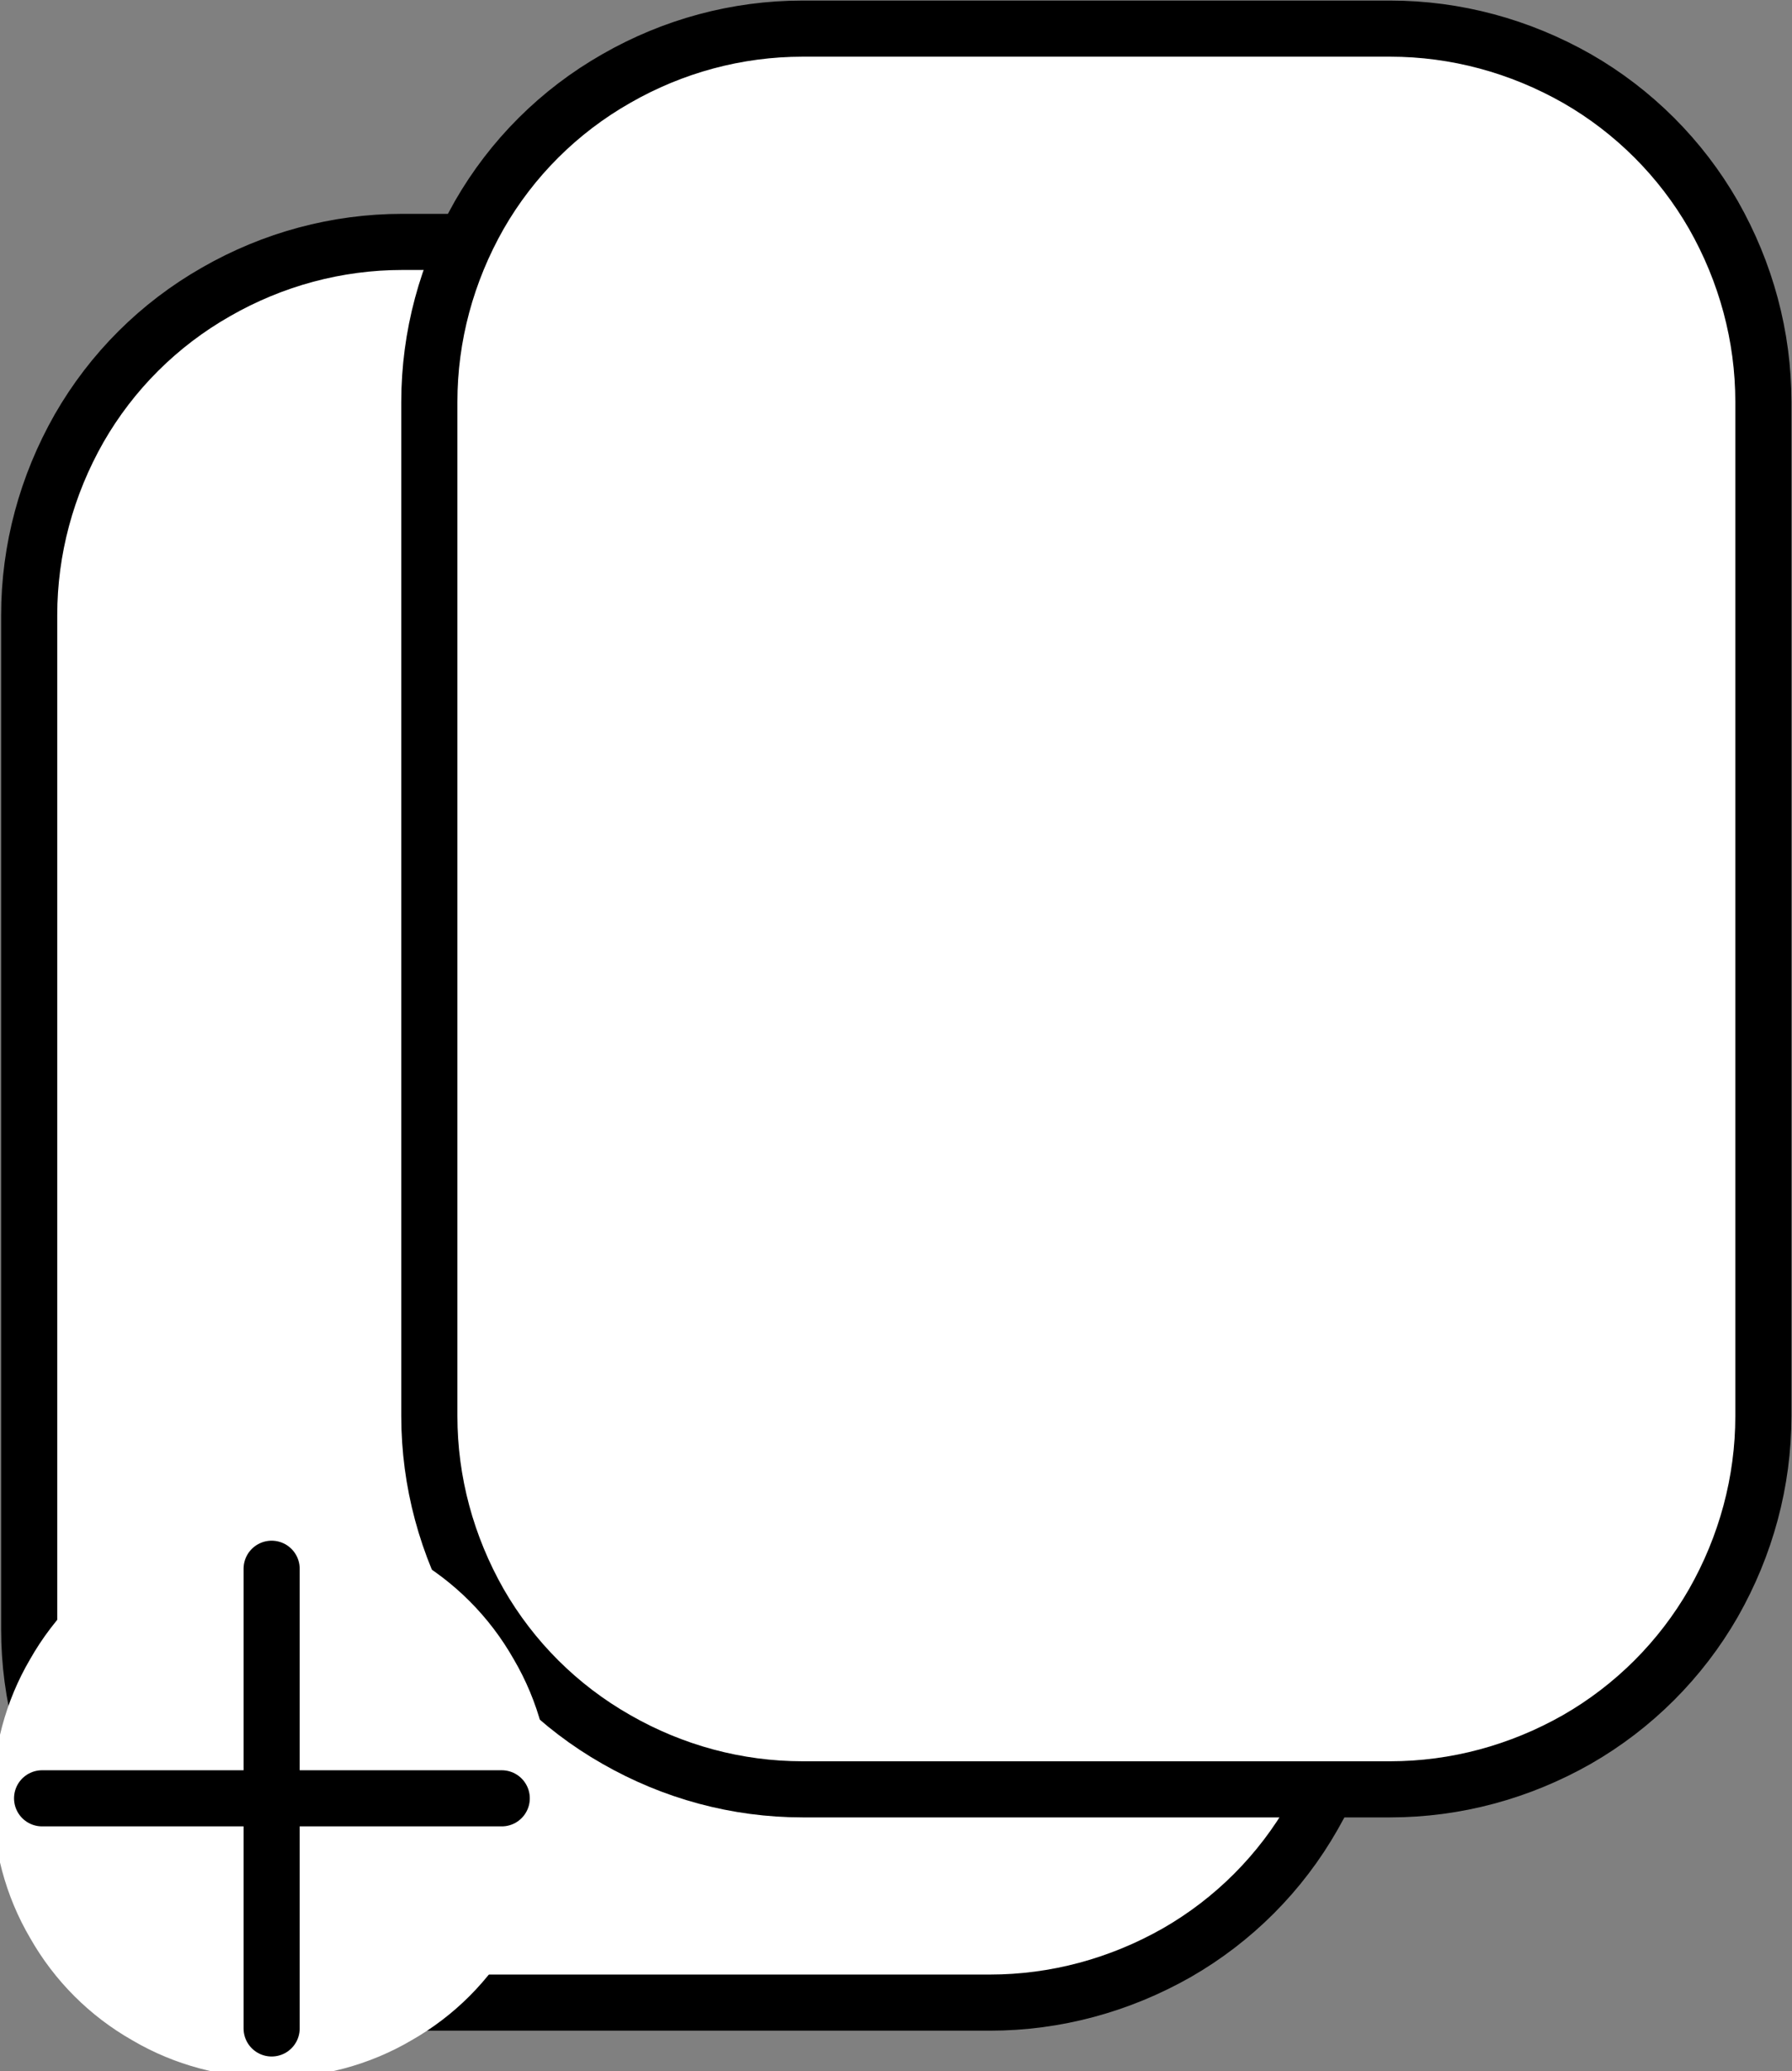 <?xml version="1.0" encoding="UTF-8"?>
<!DOCTYPE svg PUBLIC "-//W3C//DTD SVG 1.1//EN" "http://www.w3.org/Graphics/SVG/1.1/DTD/svg11.dtd">
<svg version="1.2" width="31.93mm" height="36.9mm" viewBox="2847 4036 3193 3690" preserveAspectRatio="xMidYMid" fill-rule="evenodd" stroke-width="28.222" stroke-linejoin="round" xmlns="http://www.w3.org/2000/svg" xmlns:ooo="http://xml.openoffice.org/svg/export" xmlns:xlink="http://www.w3.org/1999/xlink" xmlns:presentation="http://sun.com/xmlns/staroffice/presentation" xmlns:smil="http://www.w3.org/2001/SMIL20/" xmlns:anim="urn:oasis:names:tc:opendocument:xmlns:animation:1.0" xml:space="preserve">
 <rect x="2847" y="4036" width="3193" height="3690" fill="#808080" stroke="none"/>
 <defs class="EmbeddedBulletChars">
  <g id="bullet-char-template-57356" transform="scale(0,-0)">
   <path d="M 580,1141 L 1163,571 580,0 -4,571 580,1141 Z"/>
  </g>
  <g id="bullet-char-template-57354" transform="scale(0,-0)">
   <path d="M 8,1128 L 1137,1128 1137,0 8,0 8,1128 Z"/>
  </g>
  <g id="bullet-char-template-10146" transform="scale(0,-0)">
   <path d="M 174,0 L 602,739 174,1481 1456,739 174,0 Z M 1358,739 L 309,1346 659,739 1358,739 Z"/>
  </g>
  <g id="bullet-char-template-10132" transform="scale(0,-0)">
   <path d="M 2015,739 L 1276,0 717,0 1260,543 174,543 174,936 1260,936 717,1481 1274,1481 2015,739 Z"/>
  </g>
  <g id="bullet-char-template-10007" transform="scale(0,-0)">
   <path d="M 0,-2 C -7,14 -16,27 -25,37 L 356,567 C 262,823 215,952 215,954 215,979 228,992 255,992 264,992 276,990 289,987 310,991 331,999 354,1012 L 381,999 492,748 772,1049 836,1024 860,1049 C 881,1039 901,1025 922,1006 886,937 835,863 770,784 769,783 710,716 594,584 L 774,223 C 774,196 753,168 711,139 L 727,119 C 717,90 699,76 672,76 641,76 570,178 457,381 L 164,-76 C 142,-110 111,-127 72,-127 30,-127 9,-110 8,-76 1,-67 -2,-52 -2,-32 -2,-23 -1,-13 0,-2 Z"/>
  </g>
  <g id="bullet-char-template-10004" transform="scale(0,-0)">
   <path d="M 285,-33 C 182,-33 111,30 74,156 52,228 41,333 41,471 41,549 55,616 82,672 116,743 169,778 240,778 293,778 328,747 346,684 L 369,508 C 377,444 397,411 428,410 L 1163,1116 C 1174,1127 1196,1133 1229,1133 1271,1133 1292,1118 1292,1087 L 1292,965 C 1292,929 1282,901 1262,881 L 442,47 C 390,-6 338,-33 285,-33 Z"/>
  </g>
  <g id="bullet-char-template-9679" transform="scale(0,-0)">
   <path d="M 813,0 C 632,0 489,54 383,161 276,268 223,411 223,592 223,773 276,916 383,1023 489,1130 632,1184 813,1184 992,1184 1136,1130 1245,1023 1353,916 1407,772 1407,592 1407,412 1353,268 1245,161 1136,54 992,0 813,0 Z"/>
  </g>
  <g id="bullet-char-template-8226" transform="scale(0,-0)">
   <path d="M 346,457 C 273,457 209,483 155,535 101,586 74,649 74,723 74,796 101,859 155,911 209,963 273,989 346,989 419,989 480,963 531,910 582,859 608,796 608,723 608,648 583,586 532,535 482,483 420,457 346,457 Z"/>
  </g>
  <g id="bullet-char-template-8211" transform="scale(0,-0)">
   <path d="M -4,459 L 1135,459 1135,606 -4,606 -4,459 Z"/>
  </g>
  <g id="bullet-char-template-61548" transform="scale(0,-0)">
   <path d="M 173,740 C 173,903 231,1043 346,1159 462,1274 601,1332 765,1332 928,1332 1067,1274 1183,1159 1299,1043 1357,903 1357,740 1357,577 1299,437 1183,322 1067,206 928,148 765,148 601,148 462,206 346,322 231,437 173,577 173,740 Z"/>
  </g>
 </defs>
 <g class="Page">
  <g class="com.sun.star.drawing.CustomShape">
   <g id="id3">
    <rect class="BoundingBox" stroke="none" fill="none" x="2849" y="4416" width="2478" height="3239"/>
    <path fill="rgb(255,255,255)" stroke="none" d="M 3563,4467 L 3564,4467 C 3447,4467 3333,4498 3232,4556 3130,4614 3046,4698 2988,4799 2930,4901 2899,5015 2899,5132 L 2899,6939 2899,6939 C 2899,7056 2930,7170 2988,7271 3046,7373 3130,7457 3232,7515 3333,7573 3447,7604 3564,7604 L 4611,7604 4611,7604 C 4728,7604 4842,7573 4944,7515 5045,7457 5129,7373 5187,7271 5245,7170 5276,7056 5276,6939 L 5276,5132 5276,5132 5276,5132 C 5276,5015 5245,4901 5187,4799 5129,4698 5045,4614 4944,4556 4842,4498 4728,4467 4611,4467 L 3563,4467 Z"/>
    <path fill="none" stroke="rgb(0,0,0)" stroke-width="100" stroke-linejoin="round" d="M 3563,4467 L 3564,4467 C 3447,4467 3333,4498 3232,4556 3130,4614 3046,4698 2988,4799 2930,4901 2899,5015 2899,5132 L 2899,6939 2899,6939 C 2899,7056 2930,7170 2988,7271 3046,7373 3130,7457 3232,7515 3333,7573 3447,7604 3564,7604 L 4611,7604 4611,7604 C 4728,7604 4842,7573 4944,7515 5045,7457 5129,7373 5187,7271 5245,7170 5276,7056 5276,6939 L 5276,5132 5276,5132 5276,5132 C 5276,5015 5245,4901 5187,4799 5129,4698 5045,4614 4944,4556 4842,4498 4728,4467 4611,4467 L 3563,4467 Z"/>
   </g>
  </g>
  <g class="com.sun.star.drawing.CustomShape">
   <g id="id4">
    <rect class="BoundingBox" stroke="none" fill="none" x="3562" y="4036" width="2478" height="3239"/>
    <path fill="rgb(255,255,255)" stroke="none" d="M 4276,4087 L 4277,4087 C 4160,4087 4046,4118 3945,4176 3843,4234 3759,4318 3701,4419 3643,4521 3612,4635 3612,4752 L 3612,6559 3612,6559 C 3612,6676 3643,6790 3701,6892 3759,6993 3843,7077 3945,7135 4046,7193 4160,7224 4277,7224 L 5324,7224 5324,7224 C 5441,7224 5555,7193 5657,7135 5758,7077 5842,6993 5900,6892 5958,6790 5989,6676 5989,6559 L 5989,4752 5989,4752 5989,4752 C 5989,4635 5958,4521 5900,4419 5842,4318 5758,4234 5657,4176 5555,4118 5441,4087 5324,4087 L 4276,4087 Z"/>
    <path fill="none" stroke="rgb(0,0,0)" stroke-width="100" stroke-linejoin="round" d="M 4276,4087 L 4277,4087 C 4160,4087 4046,4118 3945,4176 3843,4234 3759,4318 3701,4419 3643,4521 3612,4635 3612,4752 L 3612,6559 3612,6559 C 3612,6676 3643,6790 3701,6892 3759,6993 3843,7077 3945,7135 4046,7193 4160,7224 4277,7224 L 5324,7224 5324,7224 C 5441,7224 5555,7193 5657,7135 5758,7077 5842,6993 5900,6892 5958,6790 5989,6676 5989,6559 L 5989,4752 5989,4752 5989,4752 C 5989,4635 5958,4521 5900,4419 5842,4318 5758,4234 5657,4176 5555,4118 5441,4087 5324,4087 L 4276,4087 Z"/>
   </g>
  </g>
  <g class="Group">
   <g class="com.sun.star.drawing.CustomShape">
    <g id="id5">
     <rect class="BoundingBox" stroke="none" fill="none" x="2847" y="6756" width="970" height="970"/>
     <path fill="rgb(255,255,255)" stroke="none" d="M 3815,7241 C 3815,7325 3793,7409 3750,7482 3708,7556 3647,7617 3573,7659 3500,7702 3416,7724 3332,7724 3247,7724 3163,7702 3090,7659 3016,7617 2955,7556 2913,7482 2870,7409 2848,7325 2848,7241 2848,7156 2870,7072 2913,6999 2955,6925 3016,6864 3090,6822 3163,6779 3247,6757 3332,6757 3416,6757 3500,6779 3573,6822 3647,6864 3708,6925 3750,6999 3793,7072 3815,7156 3815,7241 L 3815,7241 Z"/>
     <path fill="none" stroke="rgb(255,255,255)" d="M 3815,7241 C 3815,7325 3793,7409 3750,7482 3708,7556 3647,7617 3573,7659 3500,7702 3416,7724 3332,7724 3247,7724 3163,7702 3090,7659 3016,7617 2955,7556 2913,7482 2870,7409 2848,7325 2848,7241 2848,7156 2870,7072 2913,6999 2955,6925 3016,6864 3090,6822 3163,6779 3247,6757 3332,6757 3416,6757 3500,6779 3573,6822 3647,6864 3708,6925 3750,6999 3793,7072 3815,7156 3815,7241 L 3815,7241 Z"/>
    </g>
   </g>
   <g class="com.sun.star.drawing.CustomShape">
    <g id="id6">
     <rect class="BoundingBox" stroke="none" fill="none" x="2872" y="6781" width="920" height="920"/>
     <path fill="rgb(255,255,255)" stroke="none" d="M 3331,6831 L 3331,6831 3331,7240 3741,7240 3741,7240 3331,7240 3331,7650 3331,7650 3331,7240 2922,7240 2922,7240 3331,7240 3331,6831 3331,6831 Z"/>
     <path fill="none" stroke="rgb(0,0,0)" stroke-width="100" stroke-linejoin="round" d="M 3331,6831 L 3331,6831 3331,7240 3741,7240 3741,7240 3331,7240 3331,7650 3331,7650 3331,7240 2922,7240 2922,7240 3331,7240 3331,6831 3331,6831 Z"/>
    </g>
   </g>
  </g>
 </g>
</svg>